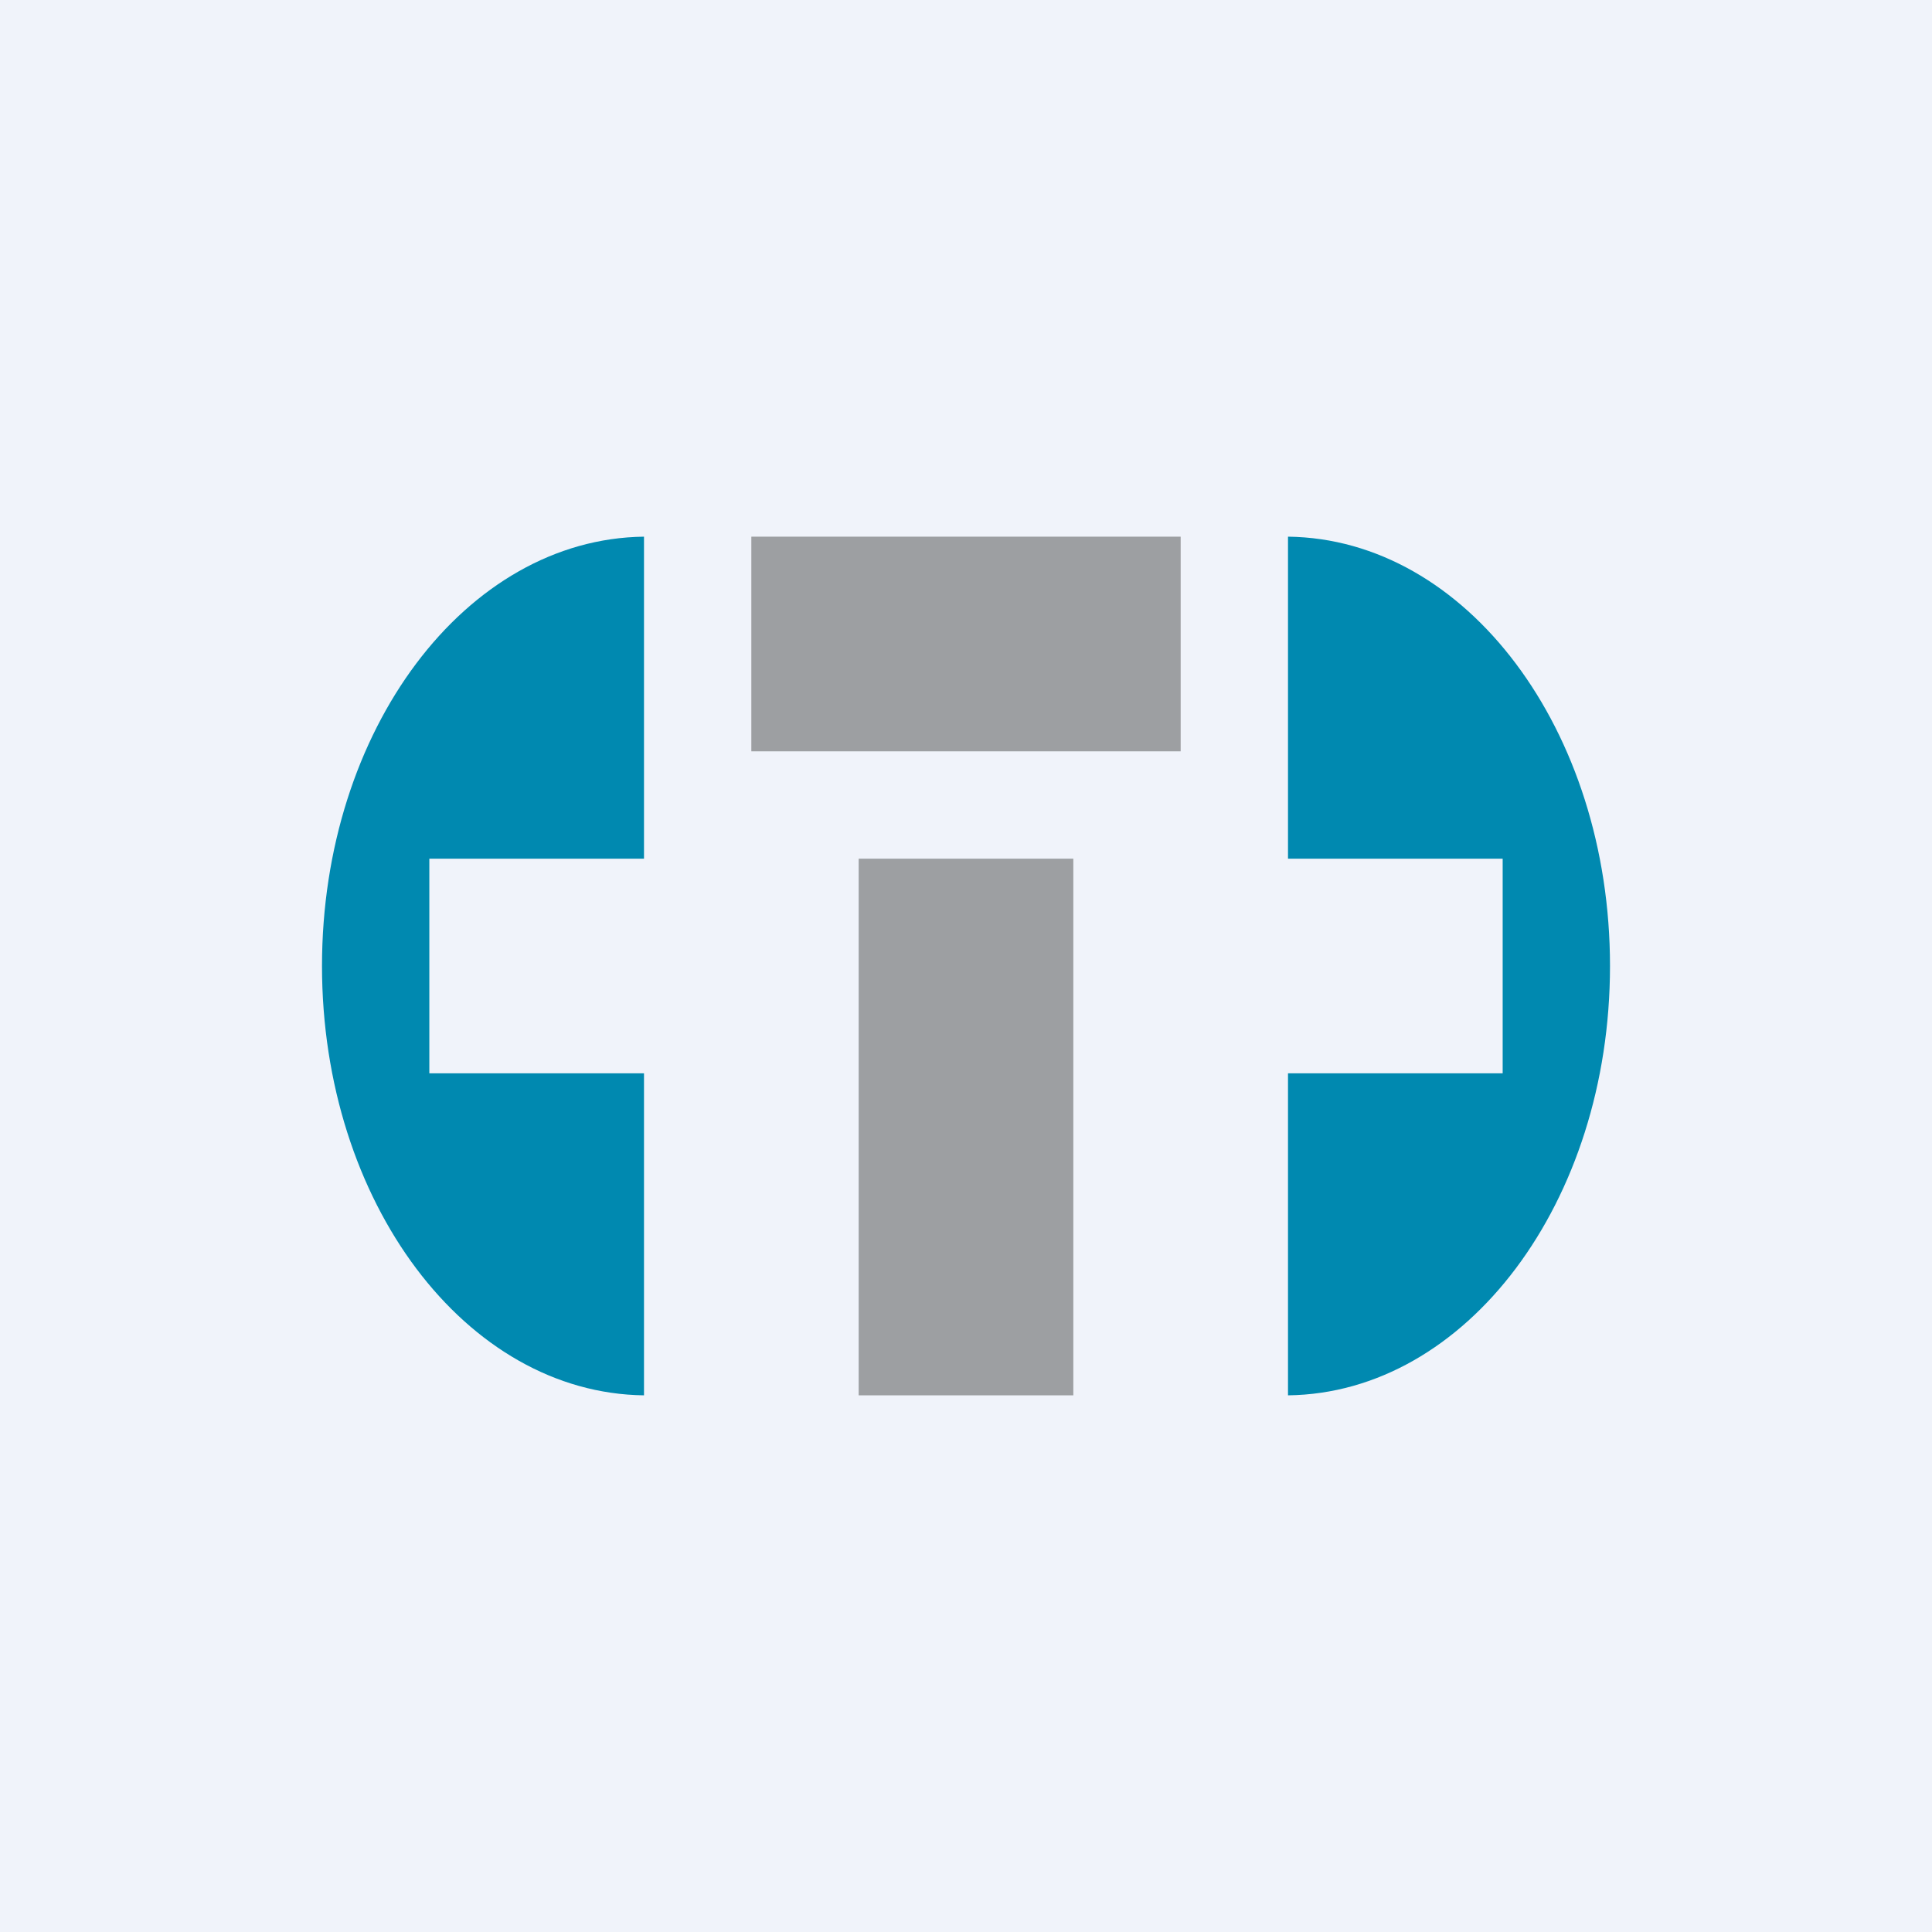 <!-- by TradingView --><svg width="18" height="18" viewBox="0 0 18 18" xmlns="http://www.w3.org/2000/svg"><path fill="#F0F3FA" d="M0 0h18v18H0z"/><path d="M6 13c-1.66-.02-3-1.8-3-4s1.34-3.98 3-4v3H4v2h2v3ZM12 13c1.66-.02 3-1.8 3-4s-1.34-3.98-3-4v3h2v2h-2v3Z" fill="#0089B0"/><path d="M7 5h4v2H7V5ZM8 13V8h2v5H8Z" fill="#9D9FA2"/></svg>